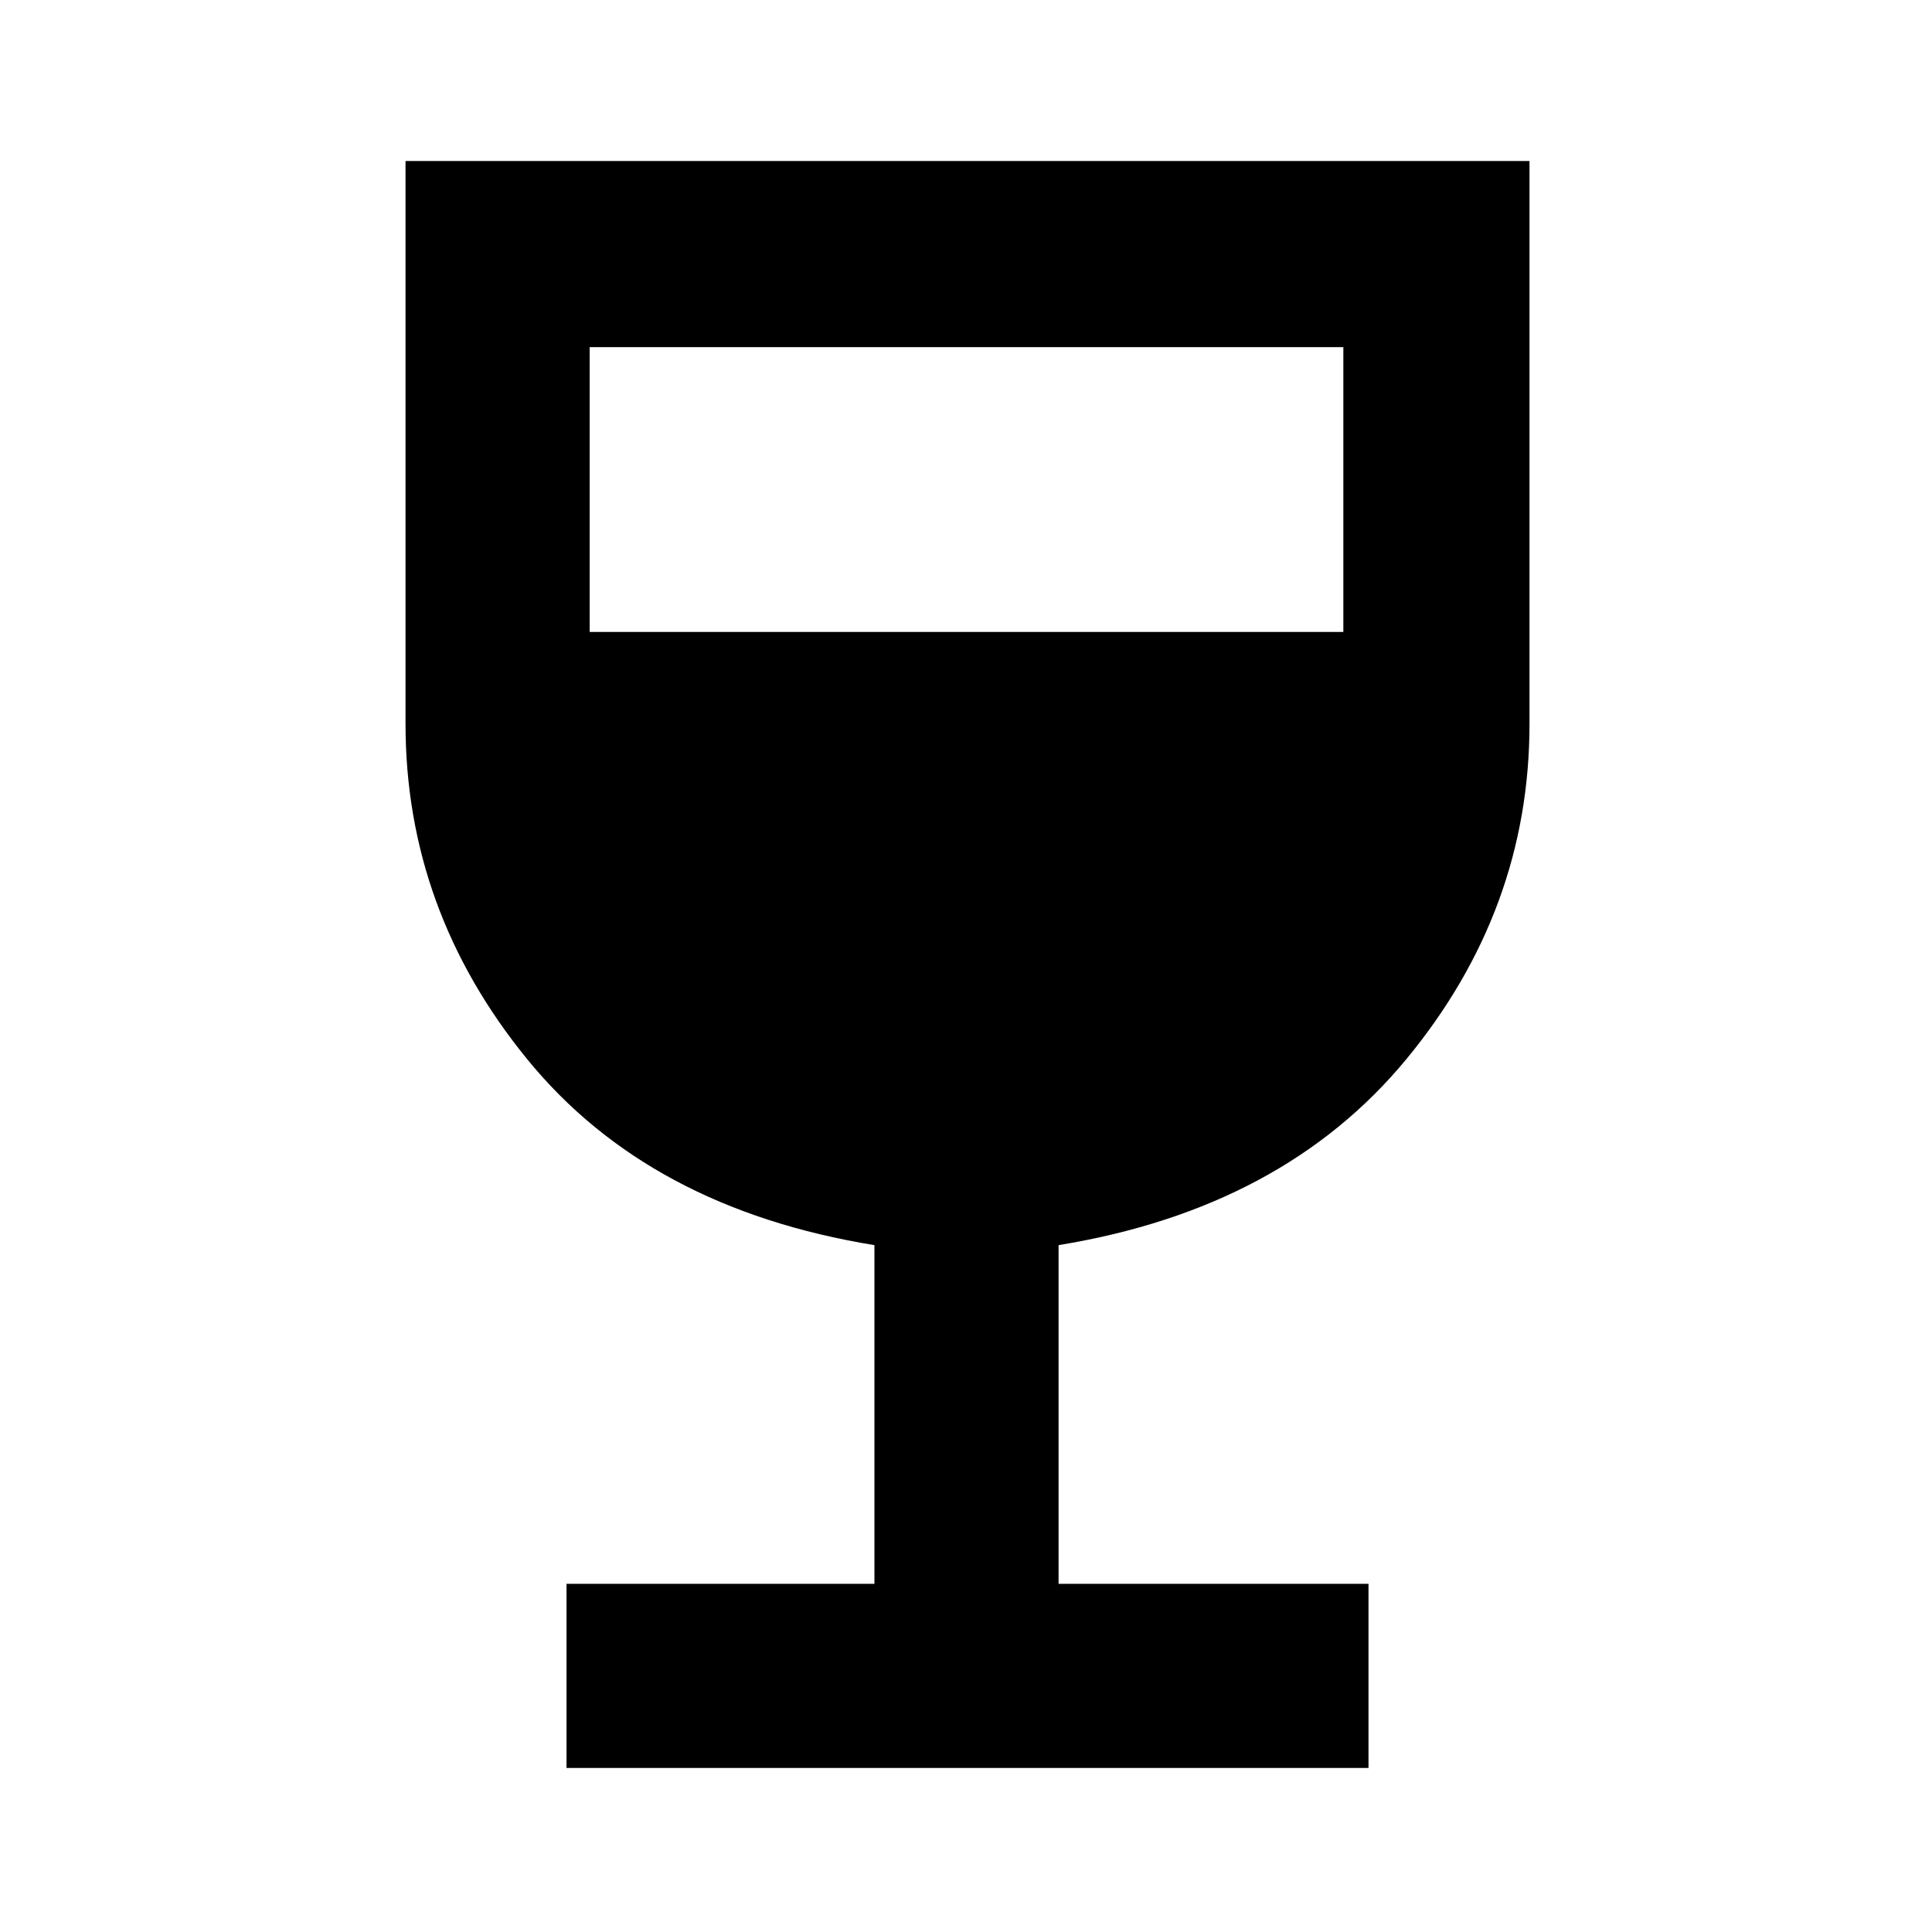 <svg xmlns="http://www.w3.org/2000/svg" height="48" viewBox="0 -960 960 960" width="48"><path d="M281.5-81.5V-173h153v-168.3q-112-18.2-172.5-92.34-60.5-74.15-60.5-166.66V-880H760v279.7q0 92.51-61.25 166.66Q637.5-359.5 526-341.3V-173h154v91.5H281.5ZM293-646h374.5v-141.5H293V-646Z"/></svg>